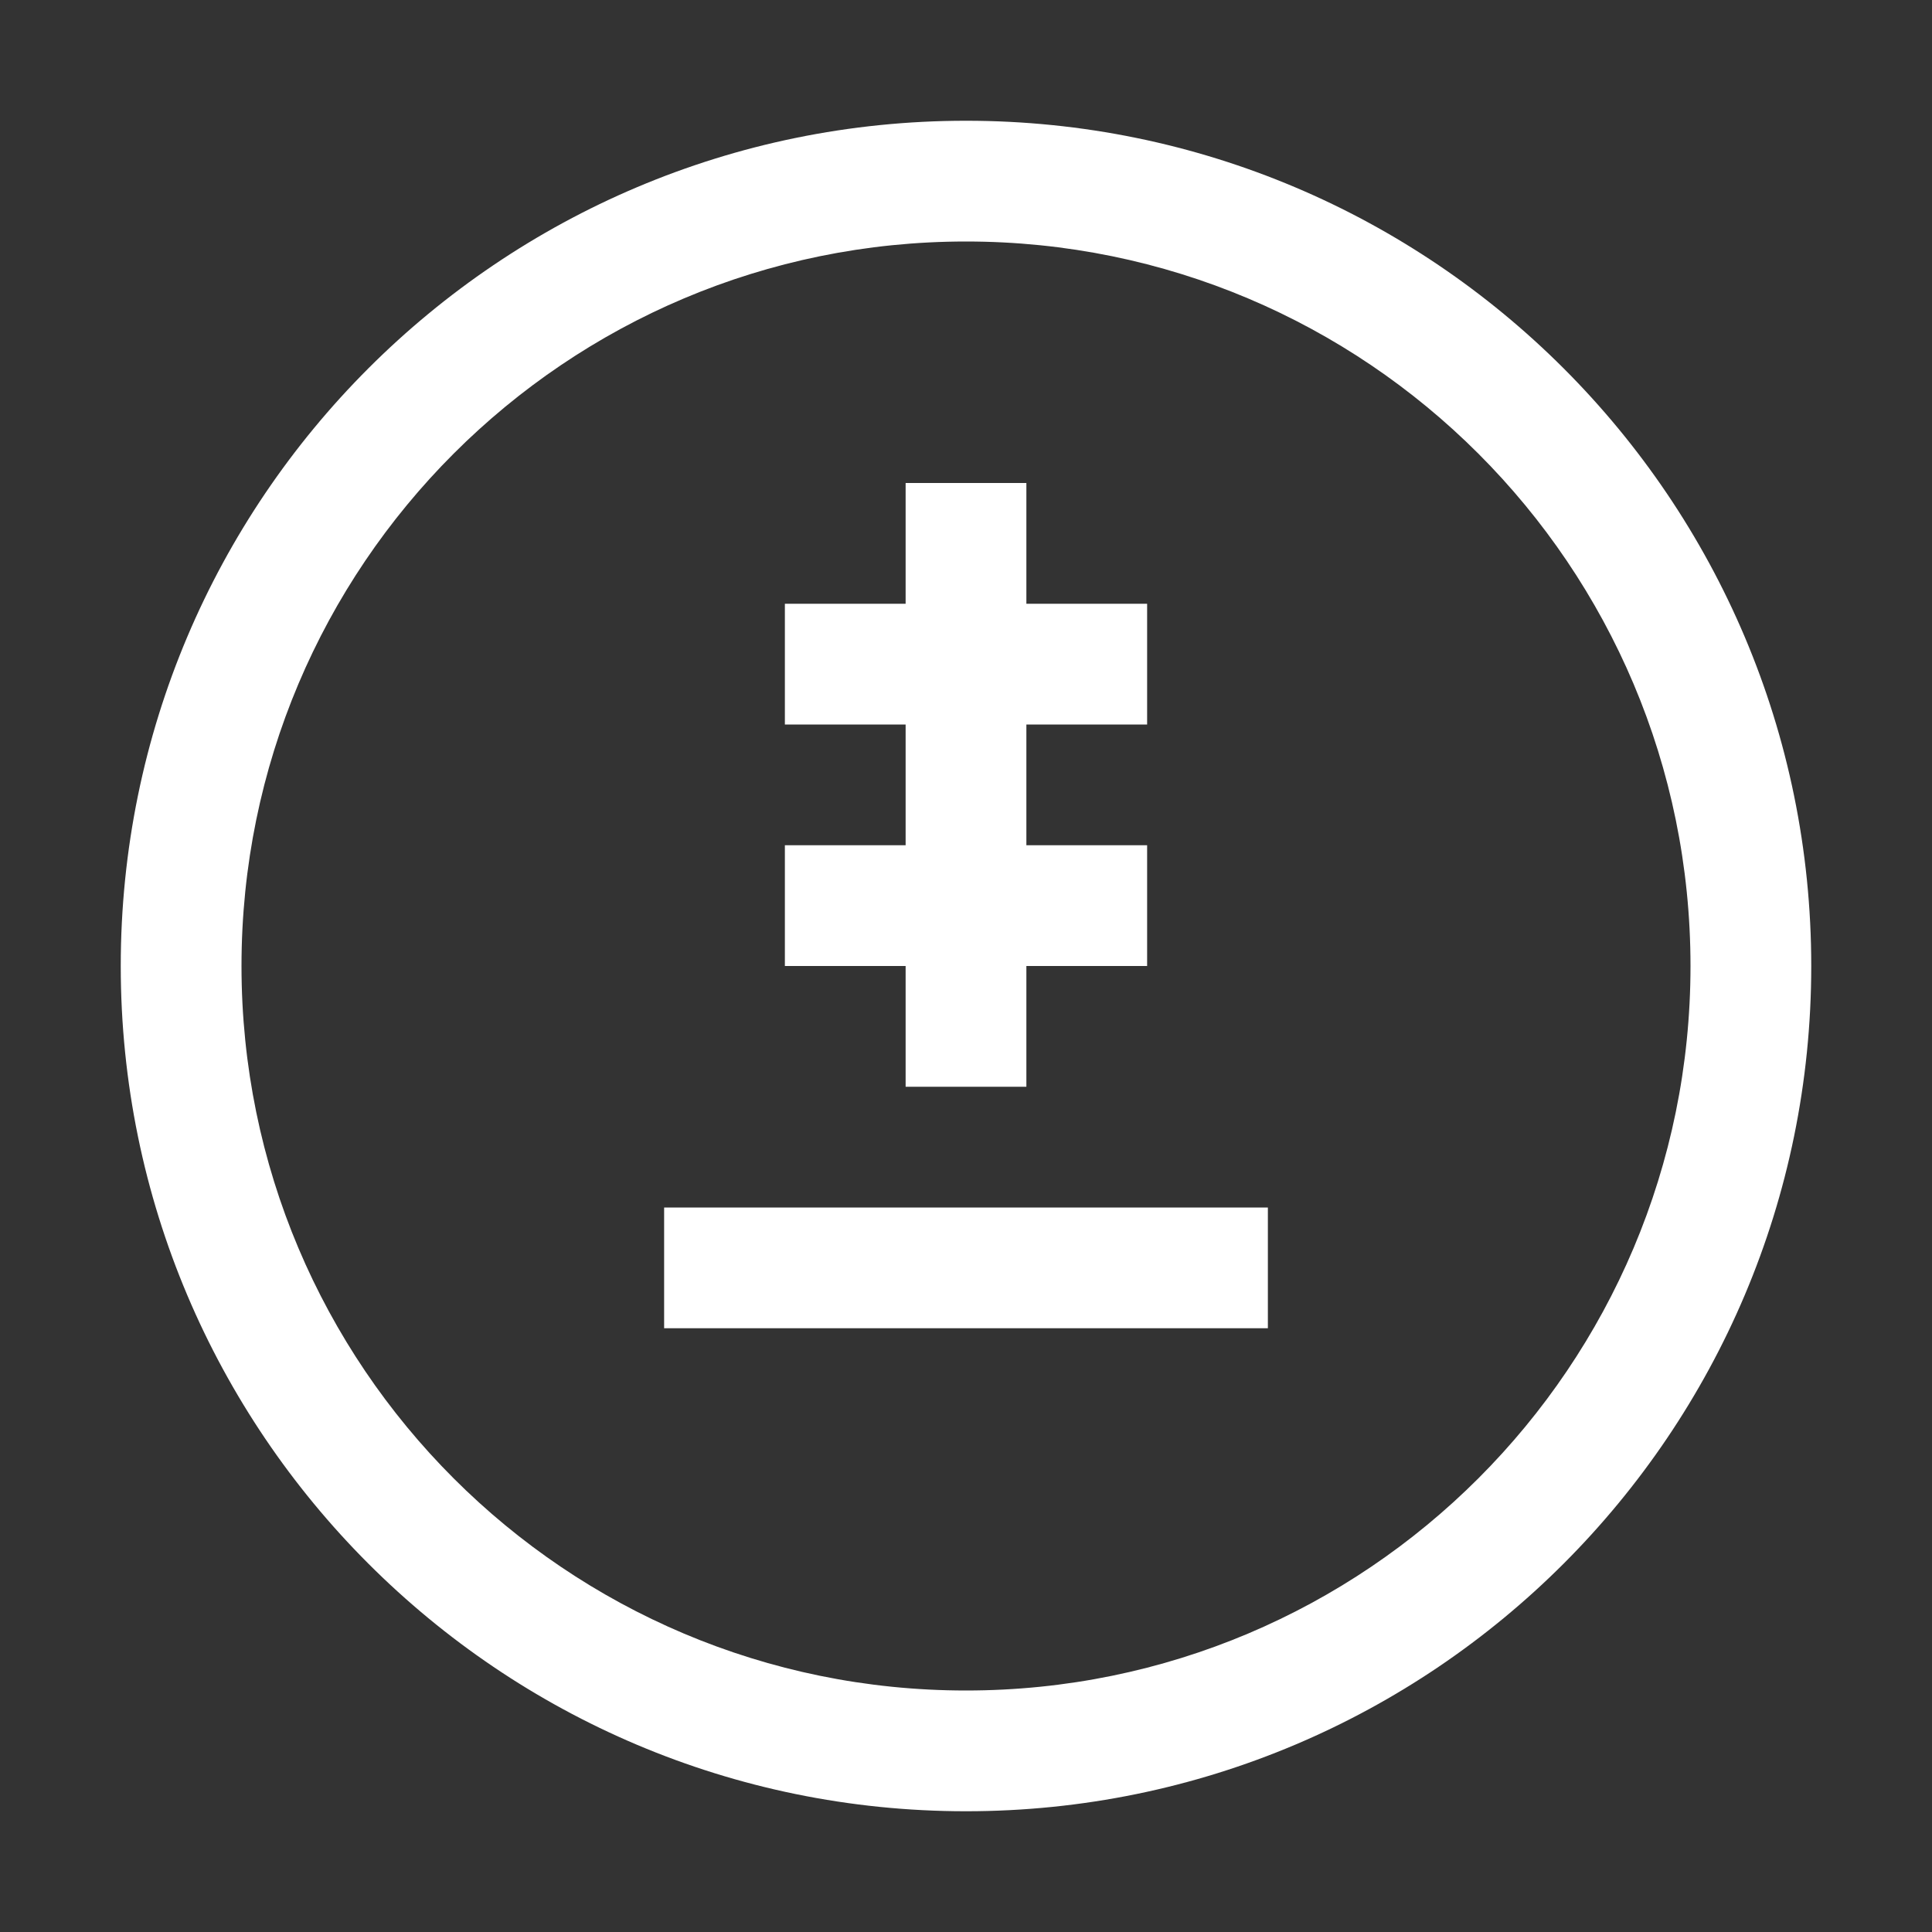 <svg width="32" height="32" viewBox="0 0 32 32" fill="none" xmlns="http://www.w3.org/2000/svg">
<rect x="0" y="0" width="32" height="32" fill="#333333" stroke="none"/>
<path d="M16 2C8.27 2 2 8.27 2 16C2 23.73 8.27 30 16 30C23.73 30 30 23.73 30 16C30 8.27 23.73 2 16 2ZM16 4C22.63 4 28 9.37 28 16C28 22.63 22.63 28 16 28C9.37 28 4 22.63 4 16C4 9.37 9.37 4 16 4ZM15 8V10H13V12H15V14H13V16H15V18H17V16H19V14H17V12H19V10H17V8H15ZM11 20V22H21V20H11Z" fill="white"/>
</svg>